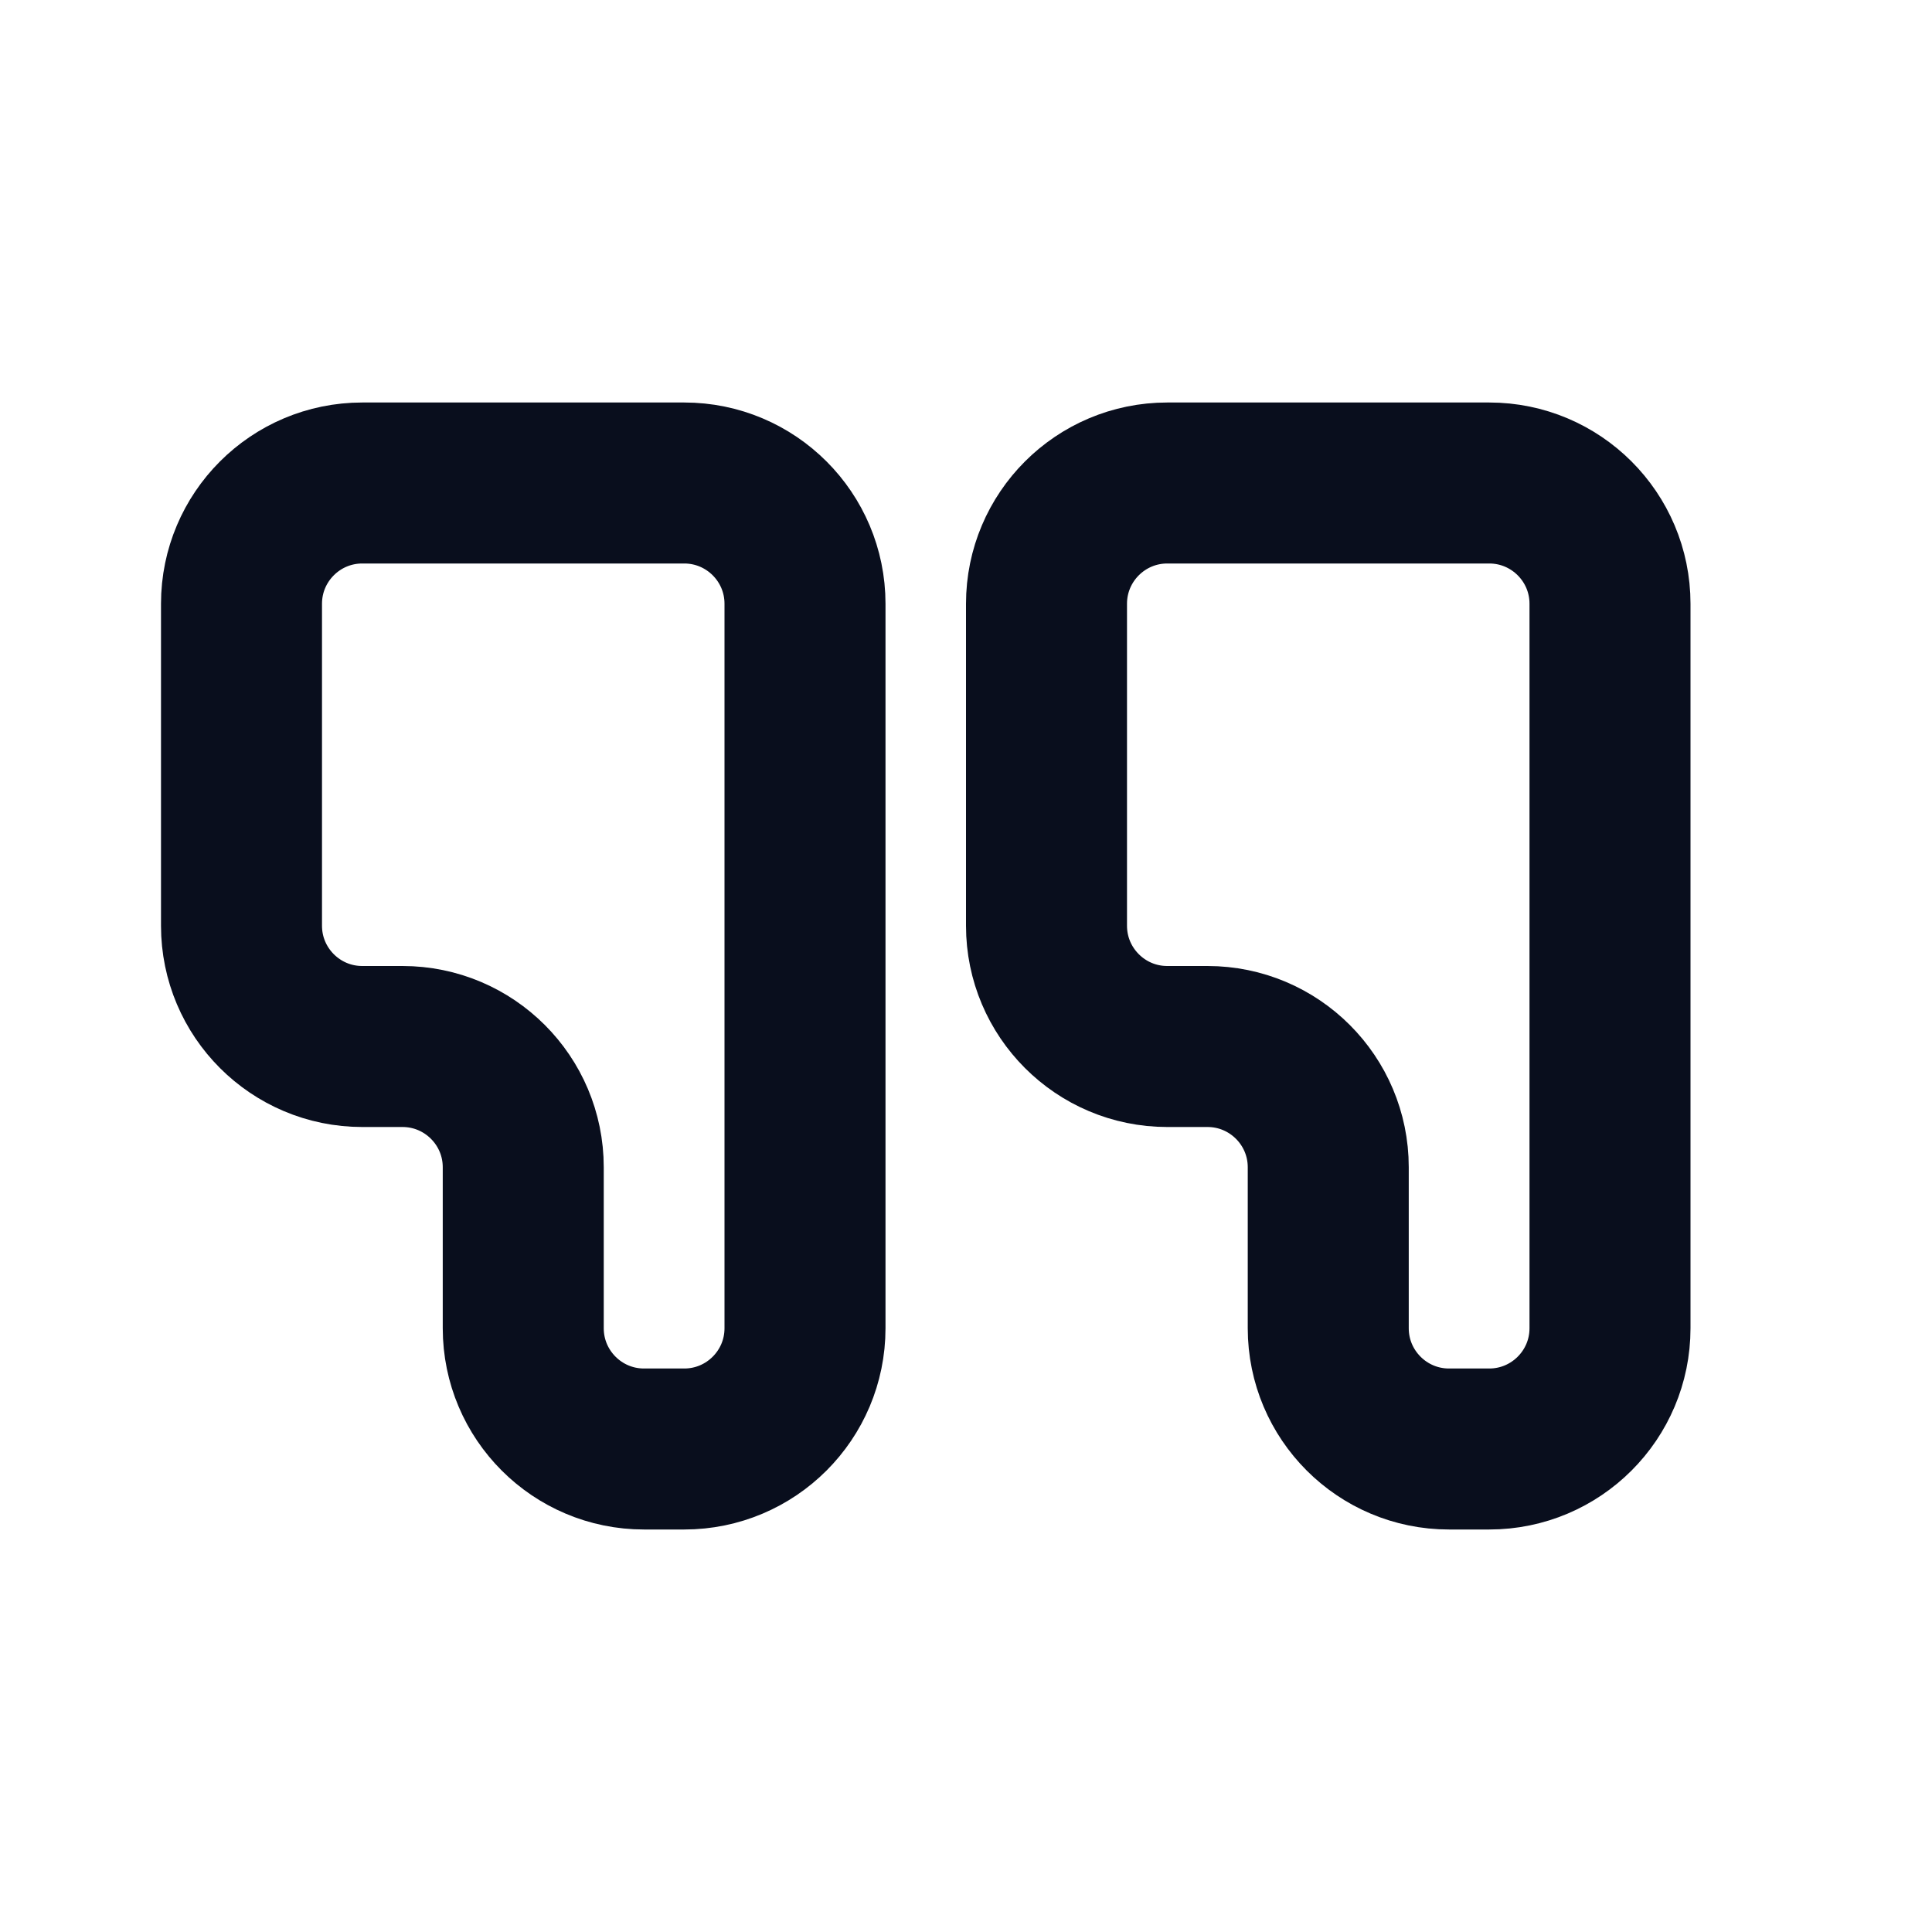<svg width="24" height="24" viewBox="0 0 24 24" fill="none" xmlns="http://www.w3.org/2000/svg">
<path d="M3 7.5V11.5C3 12.328 3.672 13 4.5 13H5C5.828 13 6.5 13.672 6.5 14.5V16.5C6.5 17.328 7.172 18 8 18H8.5C9.328 18 10 17.328 10 16.5V7.5C10 6.672 9.328 6 8.5 6H6.5H4.5C3.672 6 3 6.672 3 7.5Z" stroke="#090E1D" stroke-width="2"/>
<path d="M13 7.5V11.5C13 12.328 13.672 13 14.5 13H15C15.828 13 16.5 13.672 16.5 14.5V16.5C16.5 17.328 17.172 18 18 18H18.5C19.328 18 20 17.328 20 16.5V7.5C20 6.672 19.328 6 18.5 6H16.5H14.5C13.672 6 13 6.672 13 7.5Z" stroke="#090E1D" stroke-width="2"/>
</svg>
